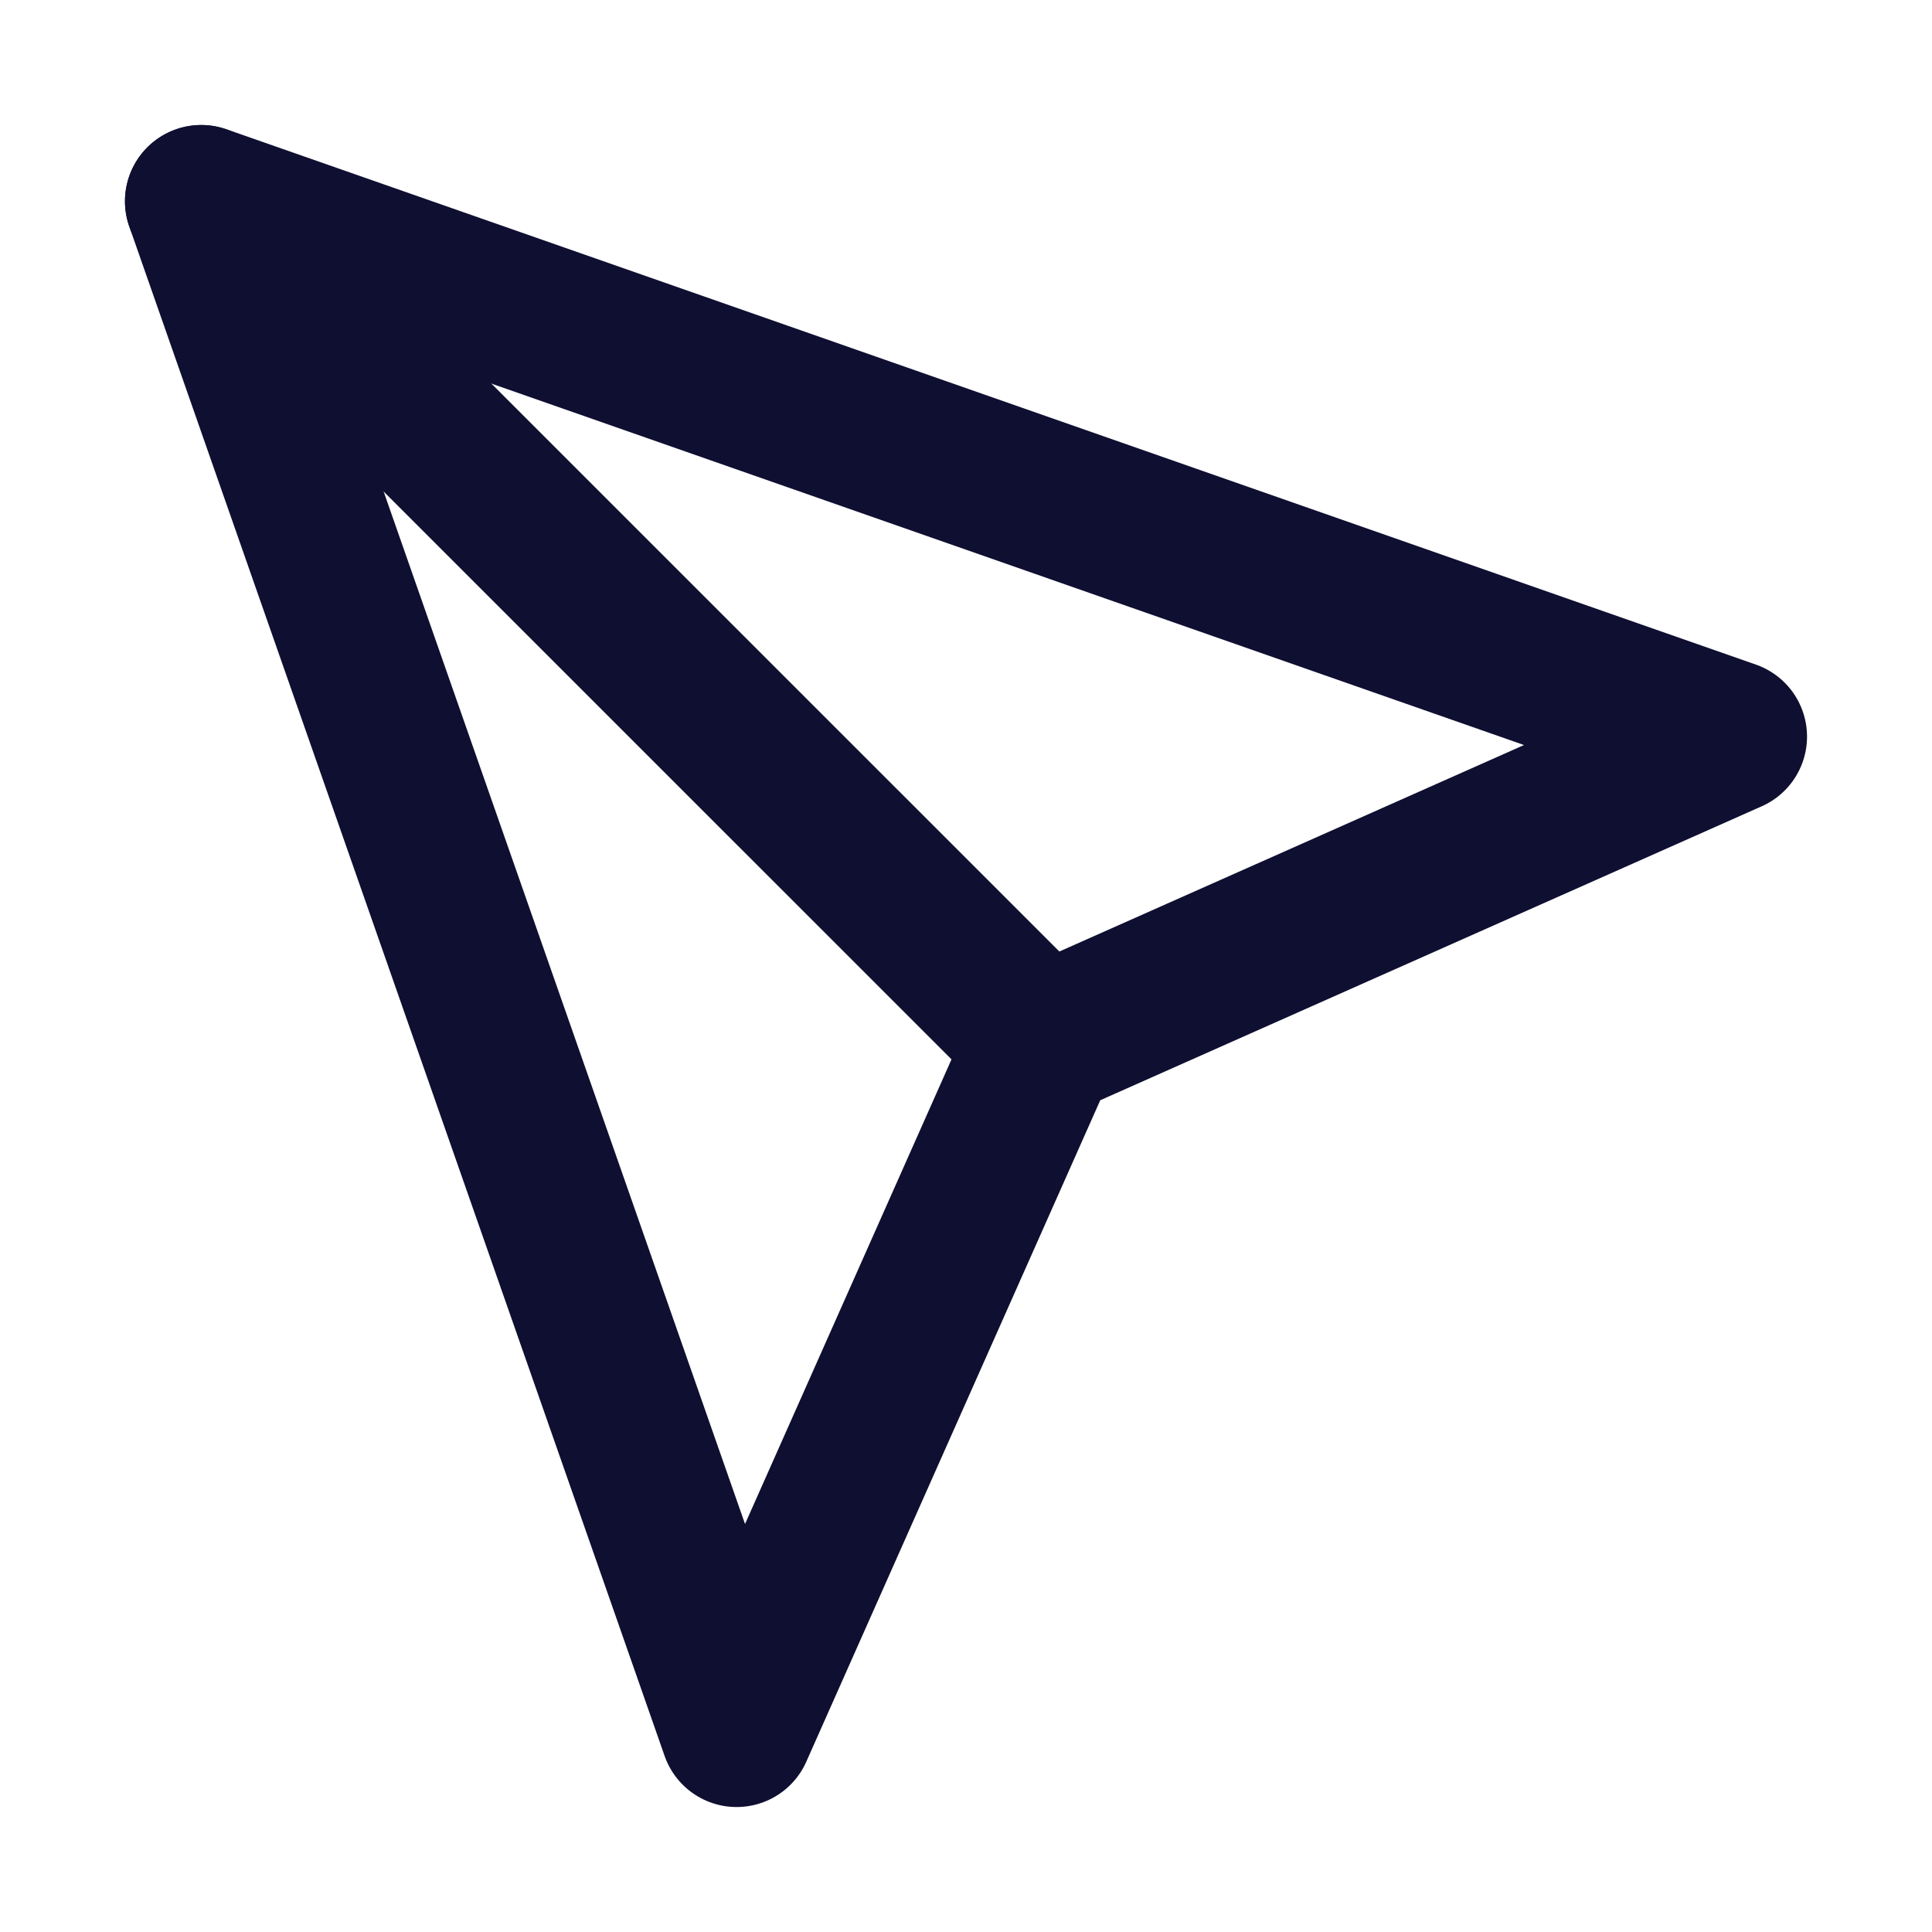 <svg width="19" height="19" viewBox="0 0 19 19" fill="none" xmlns="http://www.w3.org/2000/svg">
<path d="M1.979 1.979L17.021 7.244L10.252 10.252L7.244 17.021L1.979 1.979Z" stroke="#0F0F31" stroke-width="1.5" stroke-linejoin="round"/>
<path d="M1.979 1.98L10.252 10.252" stroke="#0F0F31" stroke-width="1.5" stroke-linecap="round" stroke-linejoin="round"/>
</svg>
